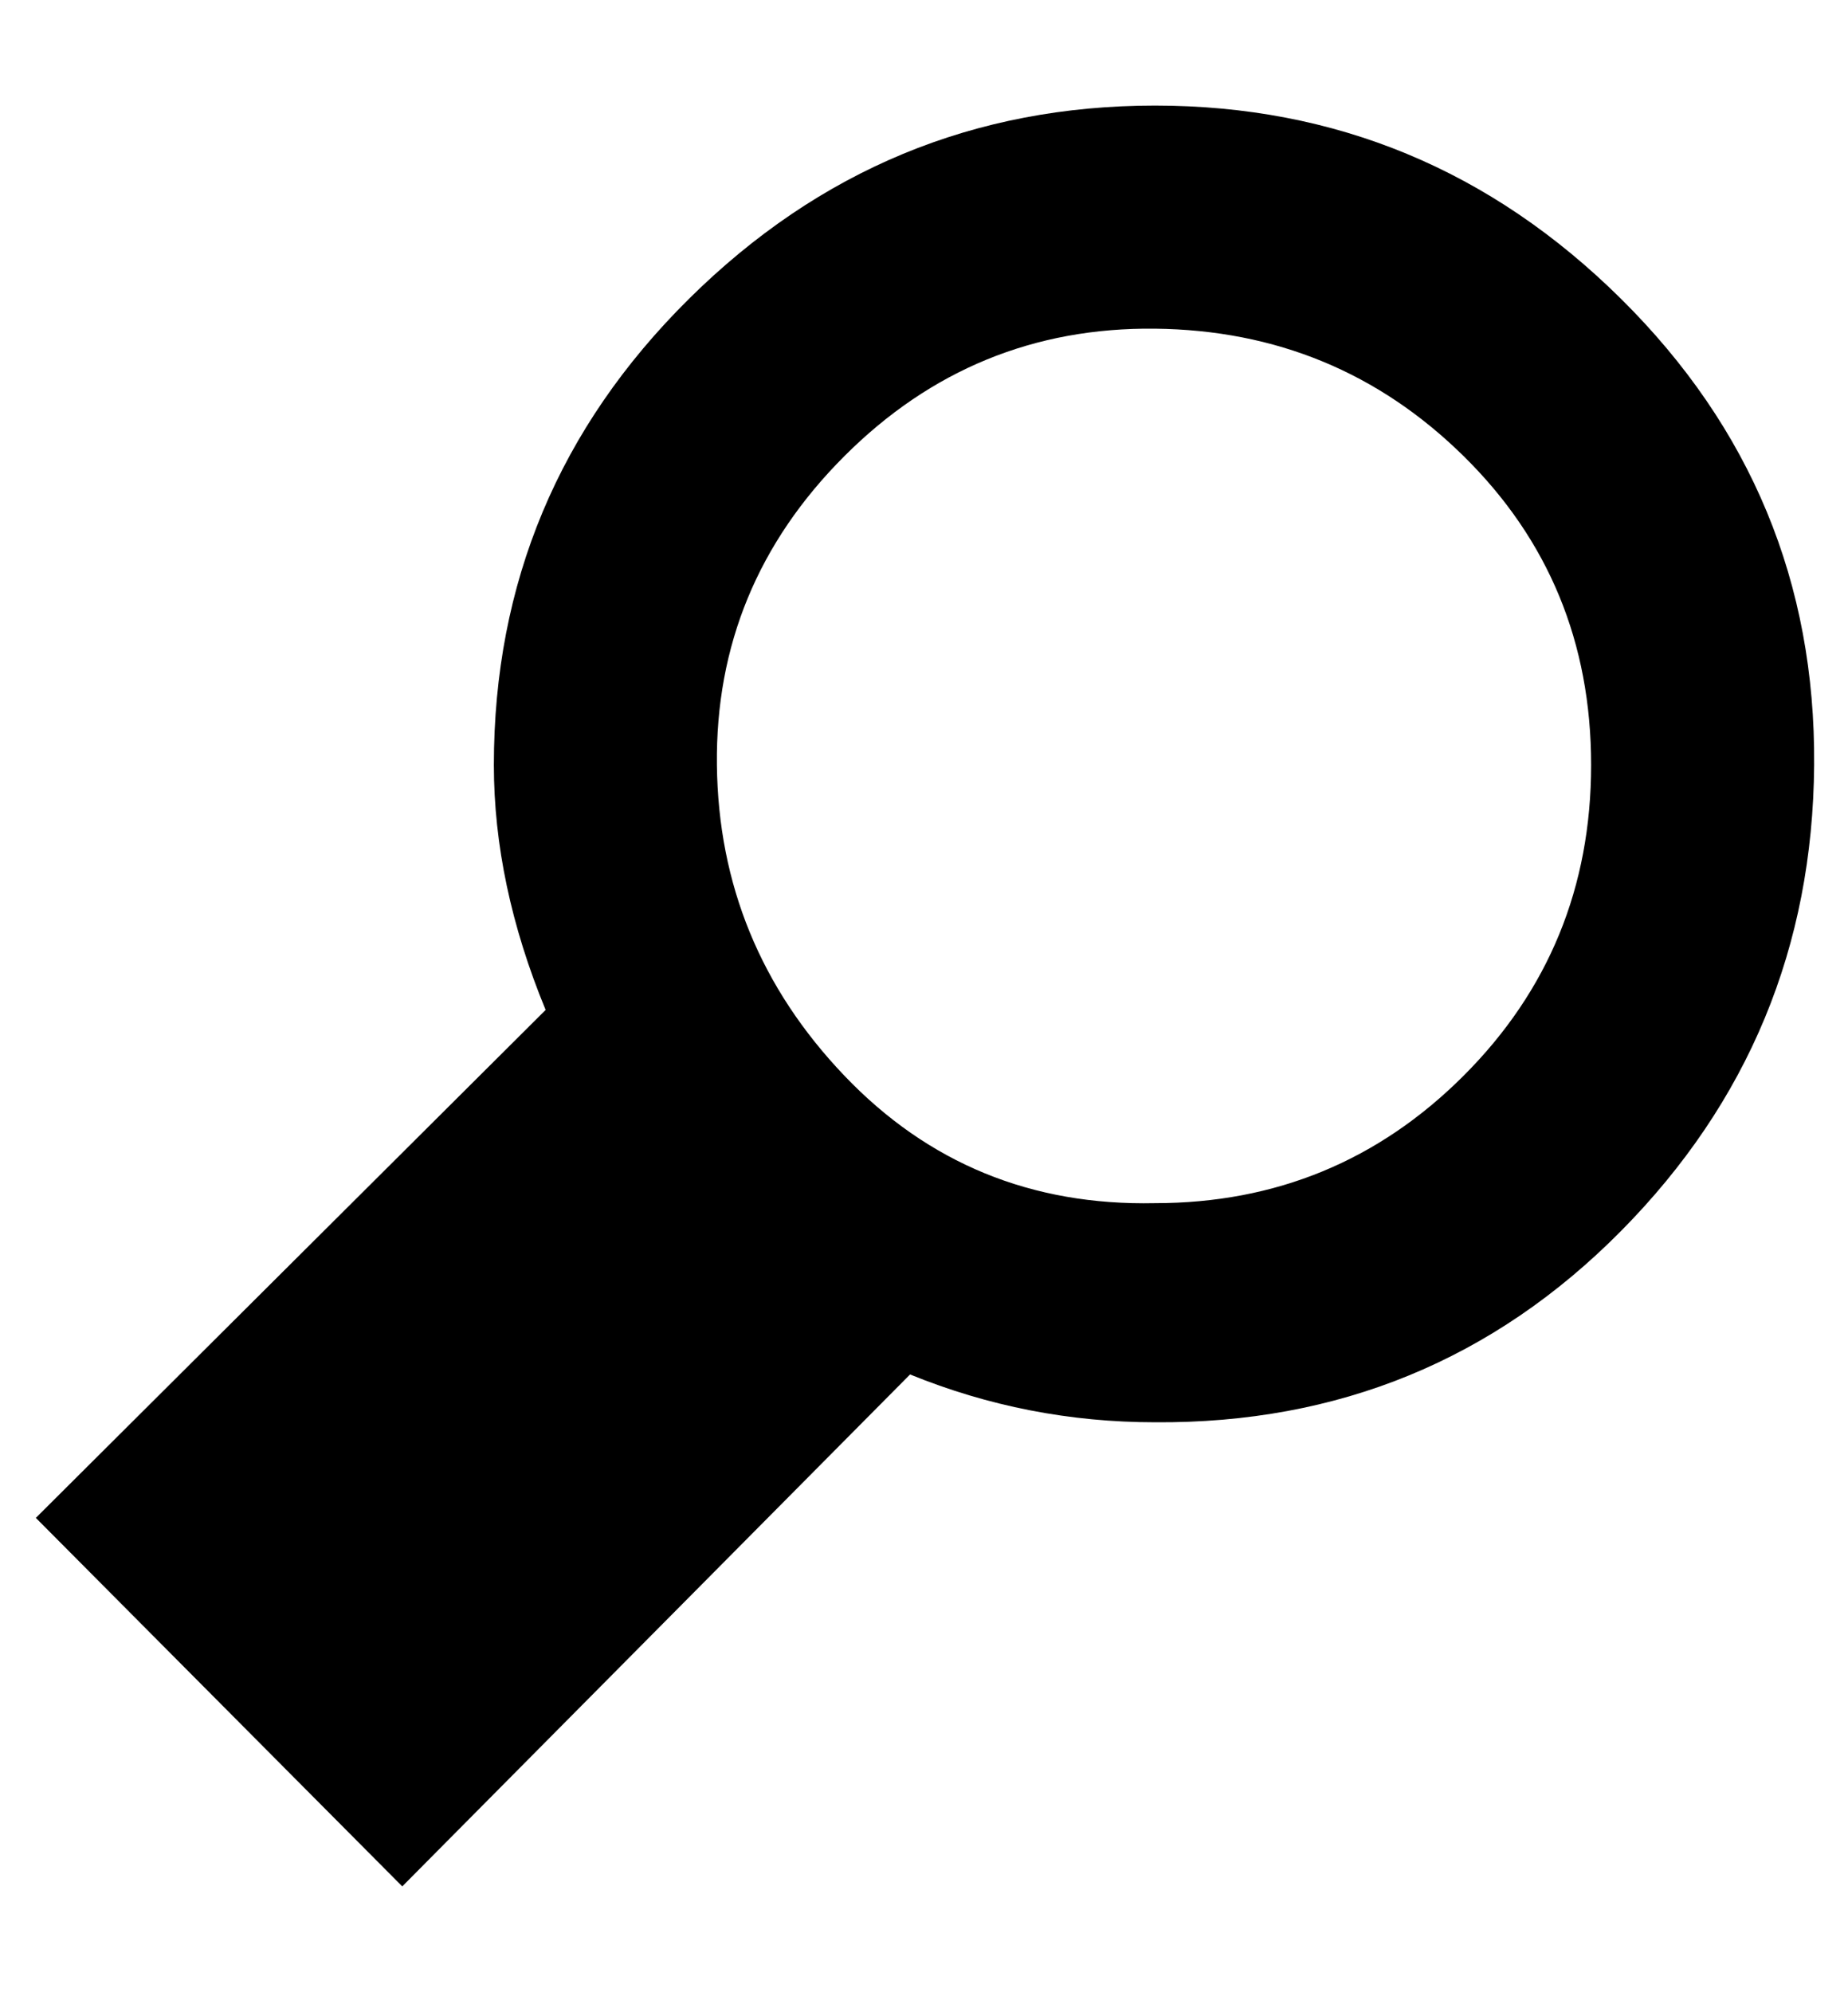 <svg viewBox="0 0 928 1000" xmlns="http://www.w3.org/2000/svg"><path fill="currentColor" d="M335 604l25 25q-28 28 -85 86t-73 74l-27 -27q16 -15 74 -73t86 -85zm245 -551q136 0 234 97t97 234t-97 234t-234 96q-64 0 -123 -24l-255 257l-184 -185l256 -255q-26 -63 -26 -123q0 -137 98 -234t234 -97zm0 551q91 0 155 -64t64 -156t-64 -155t-155 -64t-156 64t-64 155t64 156t156 64z" /></svg>
